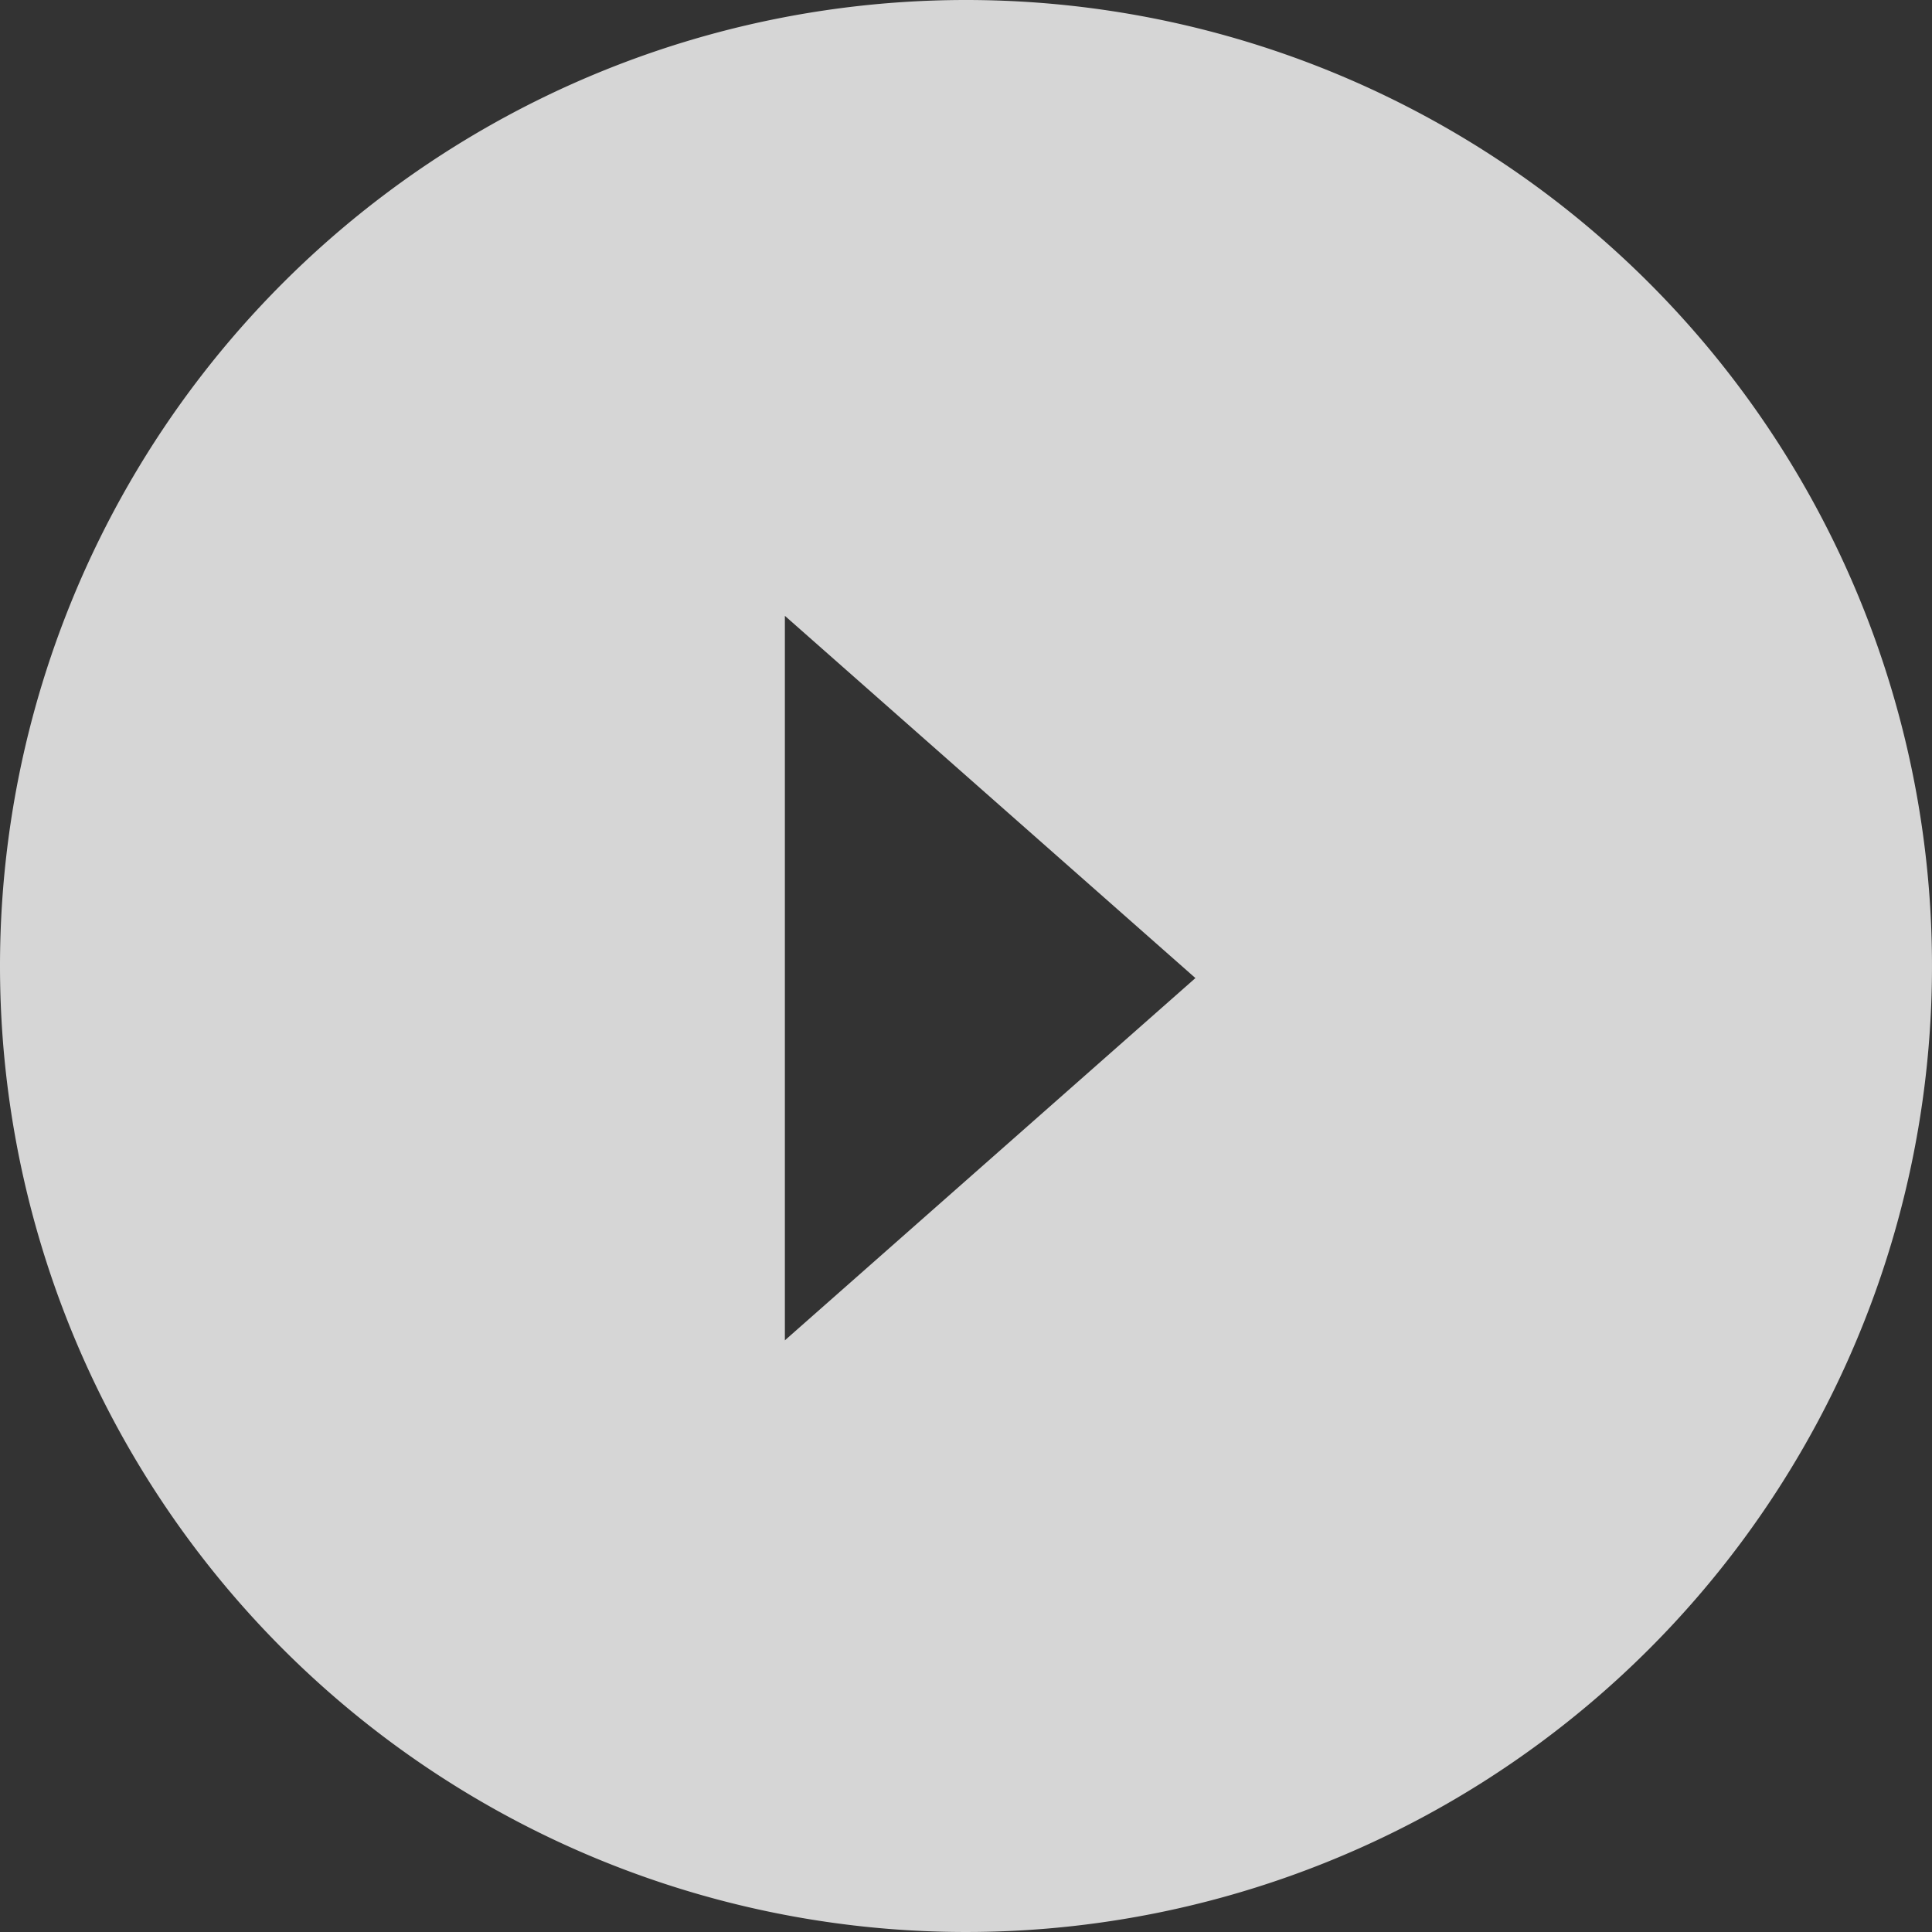 <svg xmlns="http://www.w3.org/2000/svg" width="80" height="80" viewBox="0 0 80 80">
  <rect x="0" y="0" width="80" height="80" fill="#333333" stroke="none"/>
  <defs>
    <style>
      .cls-1 {
        fill: #fff;
        fill-rule: evenodd;
        opacity: 0.8;
      }
    </style>
  </defs>
  <path id="楕円形_1" data-name="楕円形 1" class="cls-1" d="M1084.5,4479.5a40,40,0,1,1-40,40A40,40,0,0,1,1084.5,4479.5ZM1077,4505v30l17-15Z" transform="translate(-1044.5 -4479.5)"/>
</svg>
